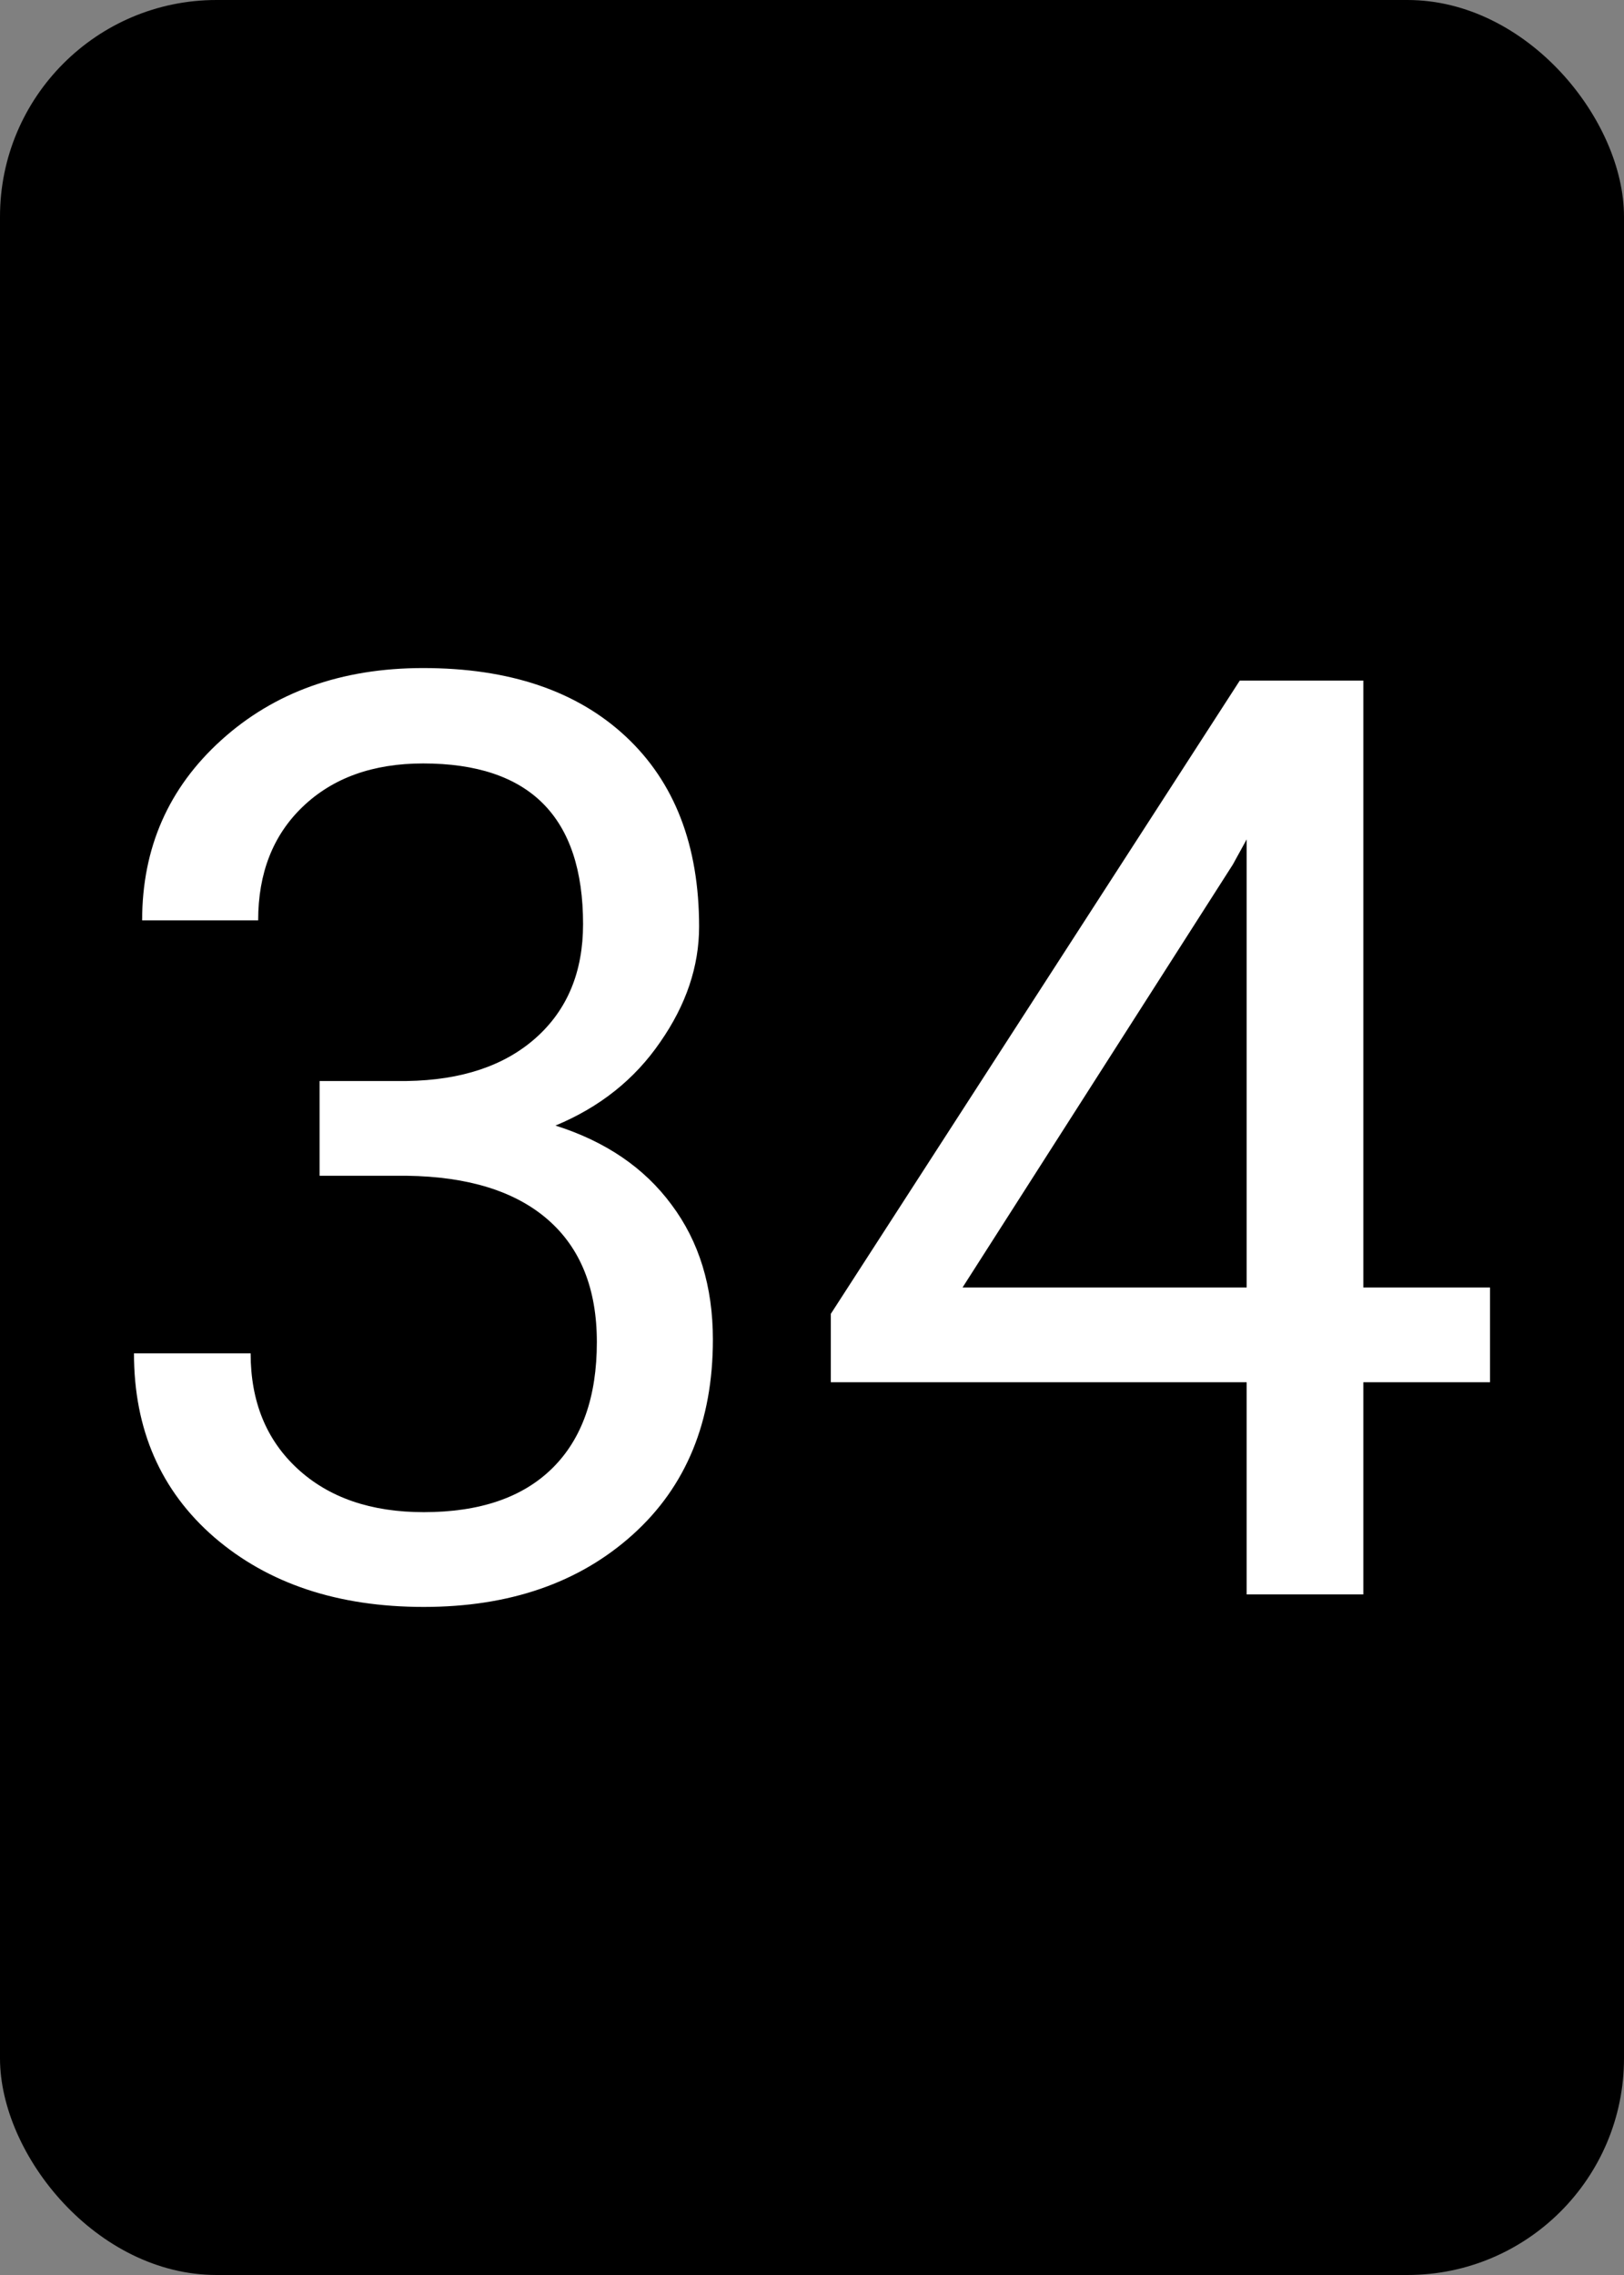 <?xml version="1.0" encoding="UTF-8" standalone="no"?>
<svg xmlns="http://www.w3.org/2000/svg" viewBox="0 0 225 315">
    <rect x="0" y="0" width="225" height="315" fill="#808080" stroke="none"/>
    <g
       id="card34">
      <rect
         ry="30"
         rx="30"
         y="0"
         x="0"
         height="315"
         width="225"
         class="background" />
      <path
         d="m 44.285,149.679 12.079,0 q 11.384,-0.174 17.901,-5.996 6.517,-5.822 6.517,-15.729 0,-22.246 -22.159,-22.246 -10.428,0 -16.684,5.996 -6.17,5.909 -6.17,15.729 l -16.076,0 q 0,-15.033 10.949,-24.94 11.036,-9.993 27.981,-9.993 17.901,0 28.068,9.472 10.167,9.472 10.167,26.33 0,8.255 -5.388,15.989 -5.301,7.734 -14.512,11.557 10.428,3.302 16.076,10.949 5.735,7.647 5.735,18.683 0,17.032 -11.123,27.025 -11.123,9.993 -28.937,9.993 -17.814,0 -29.024,-9.646 -11.123,-9.646 -11.123,-25.461 l 16.163,0 q 0,9.993 6.517,15.989 6.517,5.996 17.467,5.996 11.644,0 17.814,-6.083 6.17,-6.083 6.17,-17.467 0,-11.036 -6.778,-16.945 -6.778,-5.909 -19.552,-6.083 l -12.079,0 0,-13.122 z"
         style="fill:#ffffff"
         class="text" />
      <path
         d="m 188.884,178.269 17.553,0 0,13.122 -17.553,0 0,29.372 -16.163,0 0,-29.372 -57.614,0 0,-9.472 56.658,-87.68 17.119,0 0,84.031 z m -55.528,0 39.365,0 0,-62.045 -1.912,3.476 -37.453,58.57 z"
         style="fill:#ffffff"
         class="text" />
    </g>
</svg>
